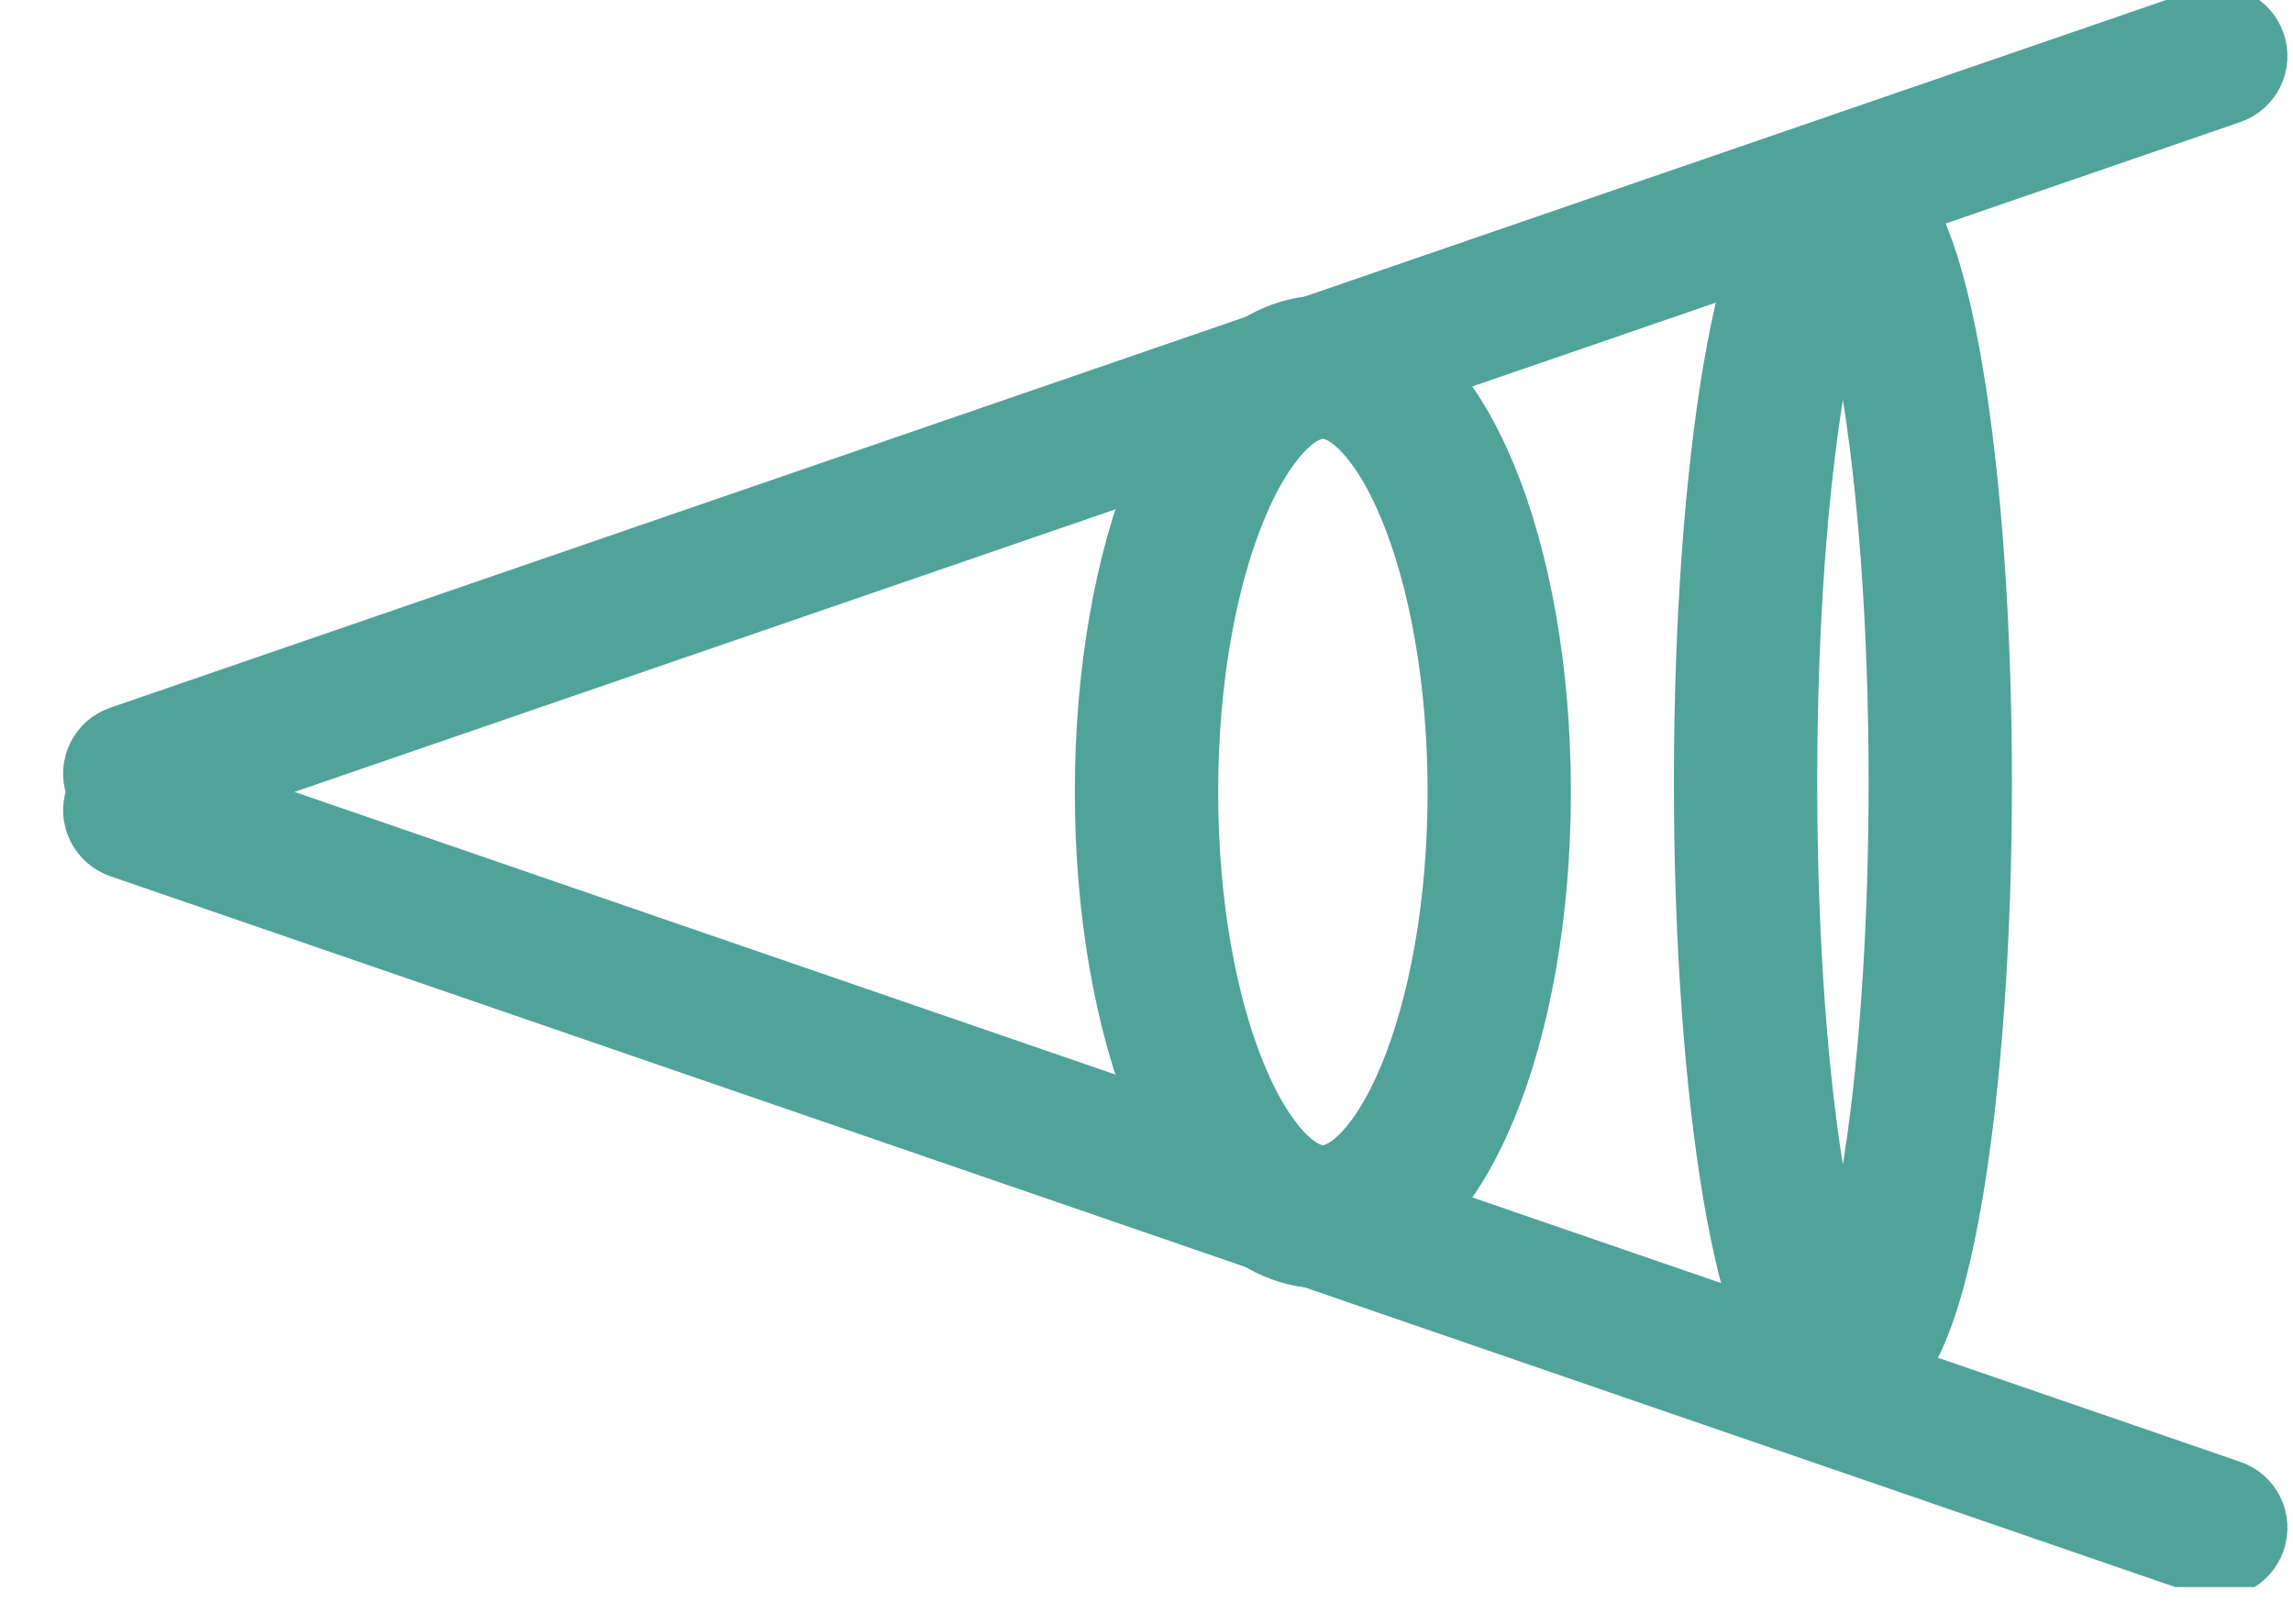 <svg width="24" height="17" viewBox="0 0 24 17" fill="none" xmlns="http://www.w3.org/2000/svg">
<g clip-path="url(#clip0_520_21533)">
<path d="M13.846 12.739C14.866 12.739 15.692 10.747 15.692 8.291C15.692 5.835 14.866 3.844 13.846 3.844C12.827 3.844 12 5.835 12 8.291C12 10.747 12.827 12.739 13.846 12.739Z" stroke="#50A398" stroke-width="1.5"/>
<path d="M19.289 14.19C19.851 14.19 20.308 11.504 20.308 8.19C20.308 4.876 19.851 2.189 19.289 2.189C18.726 2.189 18.27 4.876 18.27 8.19C18.27 11.504 18.726 14.19 19.289 14.19Z" stroke="#50A398" stroke-width="1.5"/>
<path d="M23.136 0.369L1.316 7.882C1.196 7.923 1.132 8.054 1.173 8.175C1.215 8.295 1.346 8.36 1.467 8.318L23.286 0.805C23.407 0.763 23.471 0.632 23.429 0.512C23.388 0.391 23.256 0.327 23.136 0.369Z" stroke="#50A398"/>
<path d="M23.136 16.213L1.316 8.7C1.196 8.658 1.132 8.527 1.173 8.407C1.215 8.286 1.346 8.222 1.467 8.263L23.286 15.777C23.407 15.818 23.471 15.949 23.429 16.07C23.388 16.19 23.256 16.255 23.136 16.213Z" stroke="#50A398"/>
</g>
<defs>
<clipPath id="clip0_520_21533">
<rect width="24" height="16.615" fill="white"/>
</clipPath>
</defs>
</svg>
